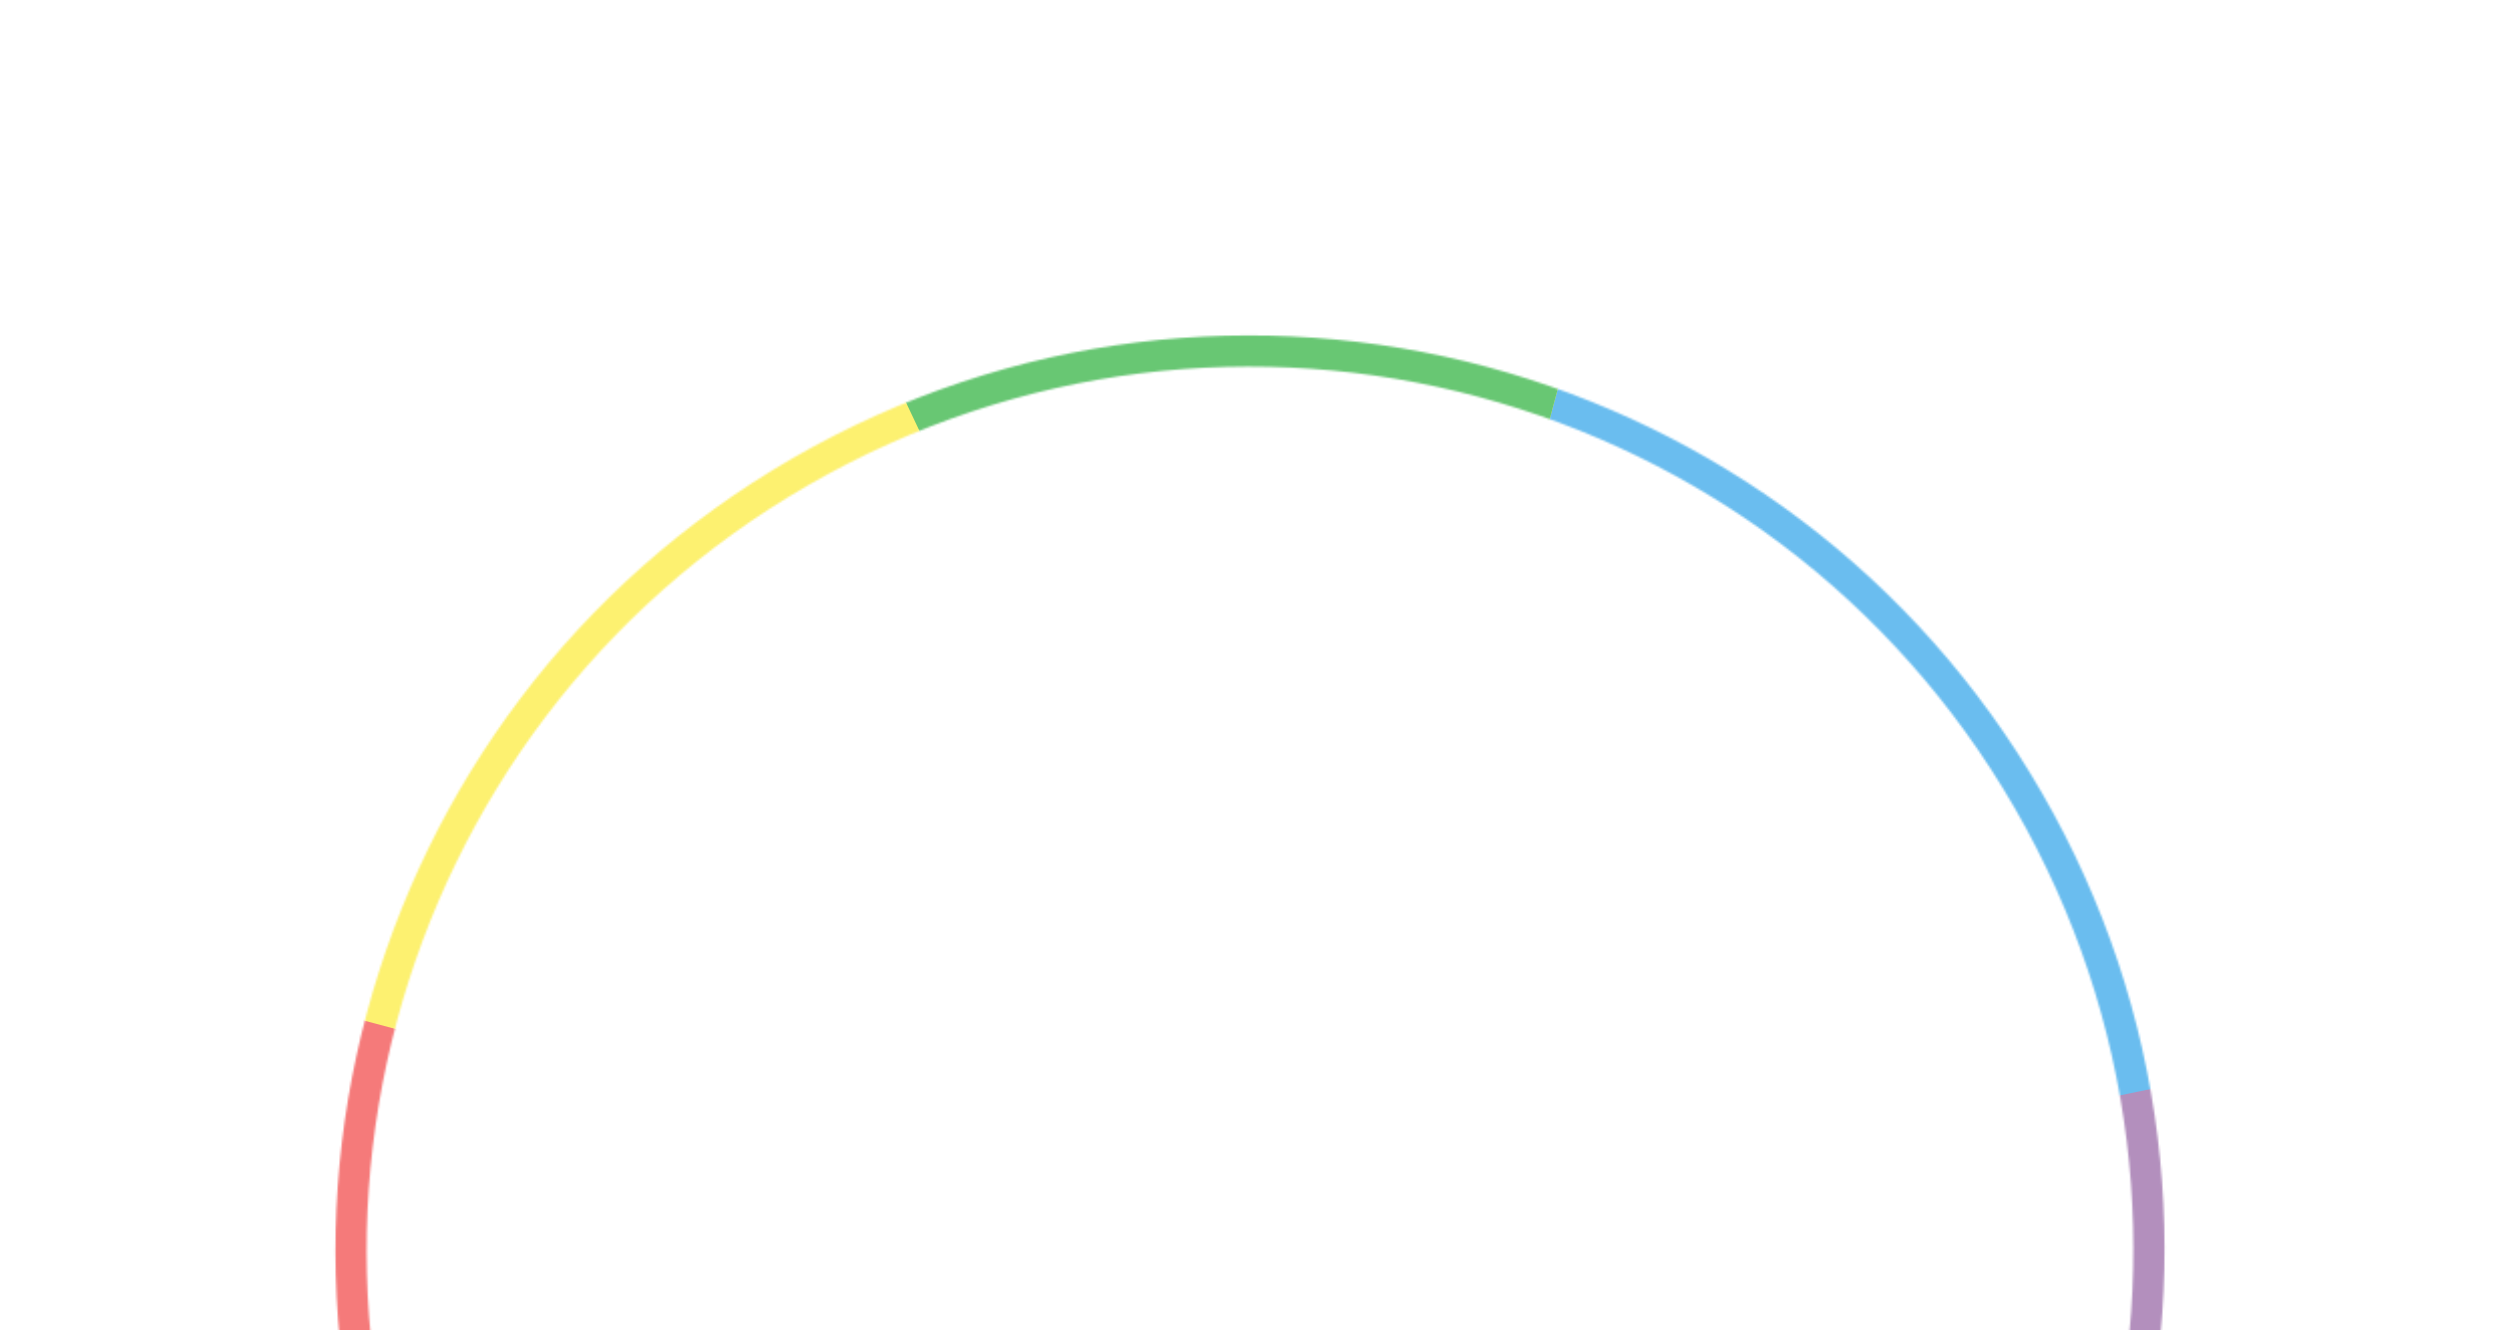 <svg width="1244" height="662" viewBox="0 0 1244 662" fill="none" xmlns="http://www.w3.org/2000/svg">
<g opacity="0.6">
<mask id="mask0_318_13663" style="mask-type:alpha" maskUnits="userSpaceOnUse" x="166" y="166" width="912" height="912">
<path fill-rule="evenodd" clip-rule="evenodd" d="M227.959 849.501C353.604 1067.12 631.877 1141.69 849.5 1016.04C1067.12 890.397 1141.69 612.124 1016.04 394.501C890.397 176.877 612.124 102.314 394.5 227.959C176.877 353.604 102.314 631.877 227.959 849.501ZM241.381 841.751C362.746 1051.96 631.541 1123.98 841.751 1002.62C1051.96 881.255 1123.98 612.46 1002.62 402.25C881.255 192.04 612.46 120.016 402.25 241.381C192.04 362.746 120.016 631.541 241.381 841.751Z" fill="#D9D9D9"/>
</mask>
<g mask="url(#mask0_318_13663)">
<path fill-rule="evenodd" clip-rule="evenodd" d="M227.959 849.501C353.604 1067.12 631.877 1141.69 849.5 1016.04C1067.12 890.397 1141.69 612.124 1016.04 394.501C890.397 176.877 612.124 102.314 394.5 227.959C176.877 353.604 102.314 631.877 227.959 849.501ZM241.381 841.751C362.746 1051.96 631.541 1123.98 841.751 1002.62C1051.96 881.255 1123.98 612.46 1002.62 402.25C881.255 192.04 612.46 120.016 402.25 241.381C192.04 362.746 120.016 631.541 241.381 841.751Z" fill="#D9D9D9"/>
<path d="M848.688 -283.713L1826.52 -21.703L1558.69 977.864L580.855 715.853L848.688 -283.713Z" fill="#0691E4"/>
<path d="M603.528 638.473L1711.04 409.269L1360.73 1716.67L-77.055 1331.42L603.528 638.473Z" fill="#804591"/>
<path d="M-614.084 -372.894L823.698 12.359L656.787 635.277L-837.278 460.078L-614.084 -372.894Z" fill="#FBE711"/>
<path d="M-780.994 250.024L656.788 635.277L433.594 1468.25L-1004.19 1083L-780.994 250.024Z" fill="#EE2222"/>
<path d="M881.923 -204.939L168.465 -396.109L656.788 635.276L881.923 -204.939Z" fill="#03A116"/>
</g>
</g>
</svg>
